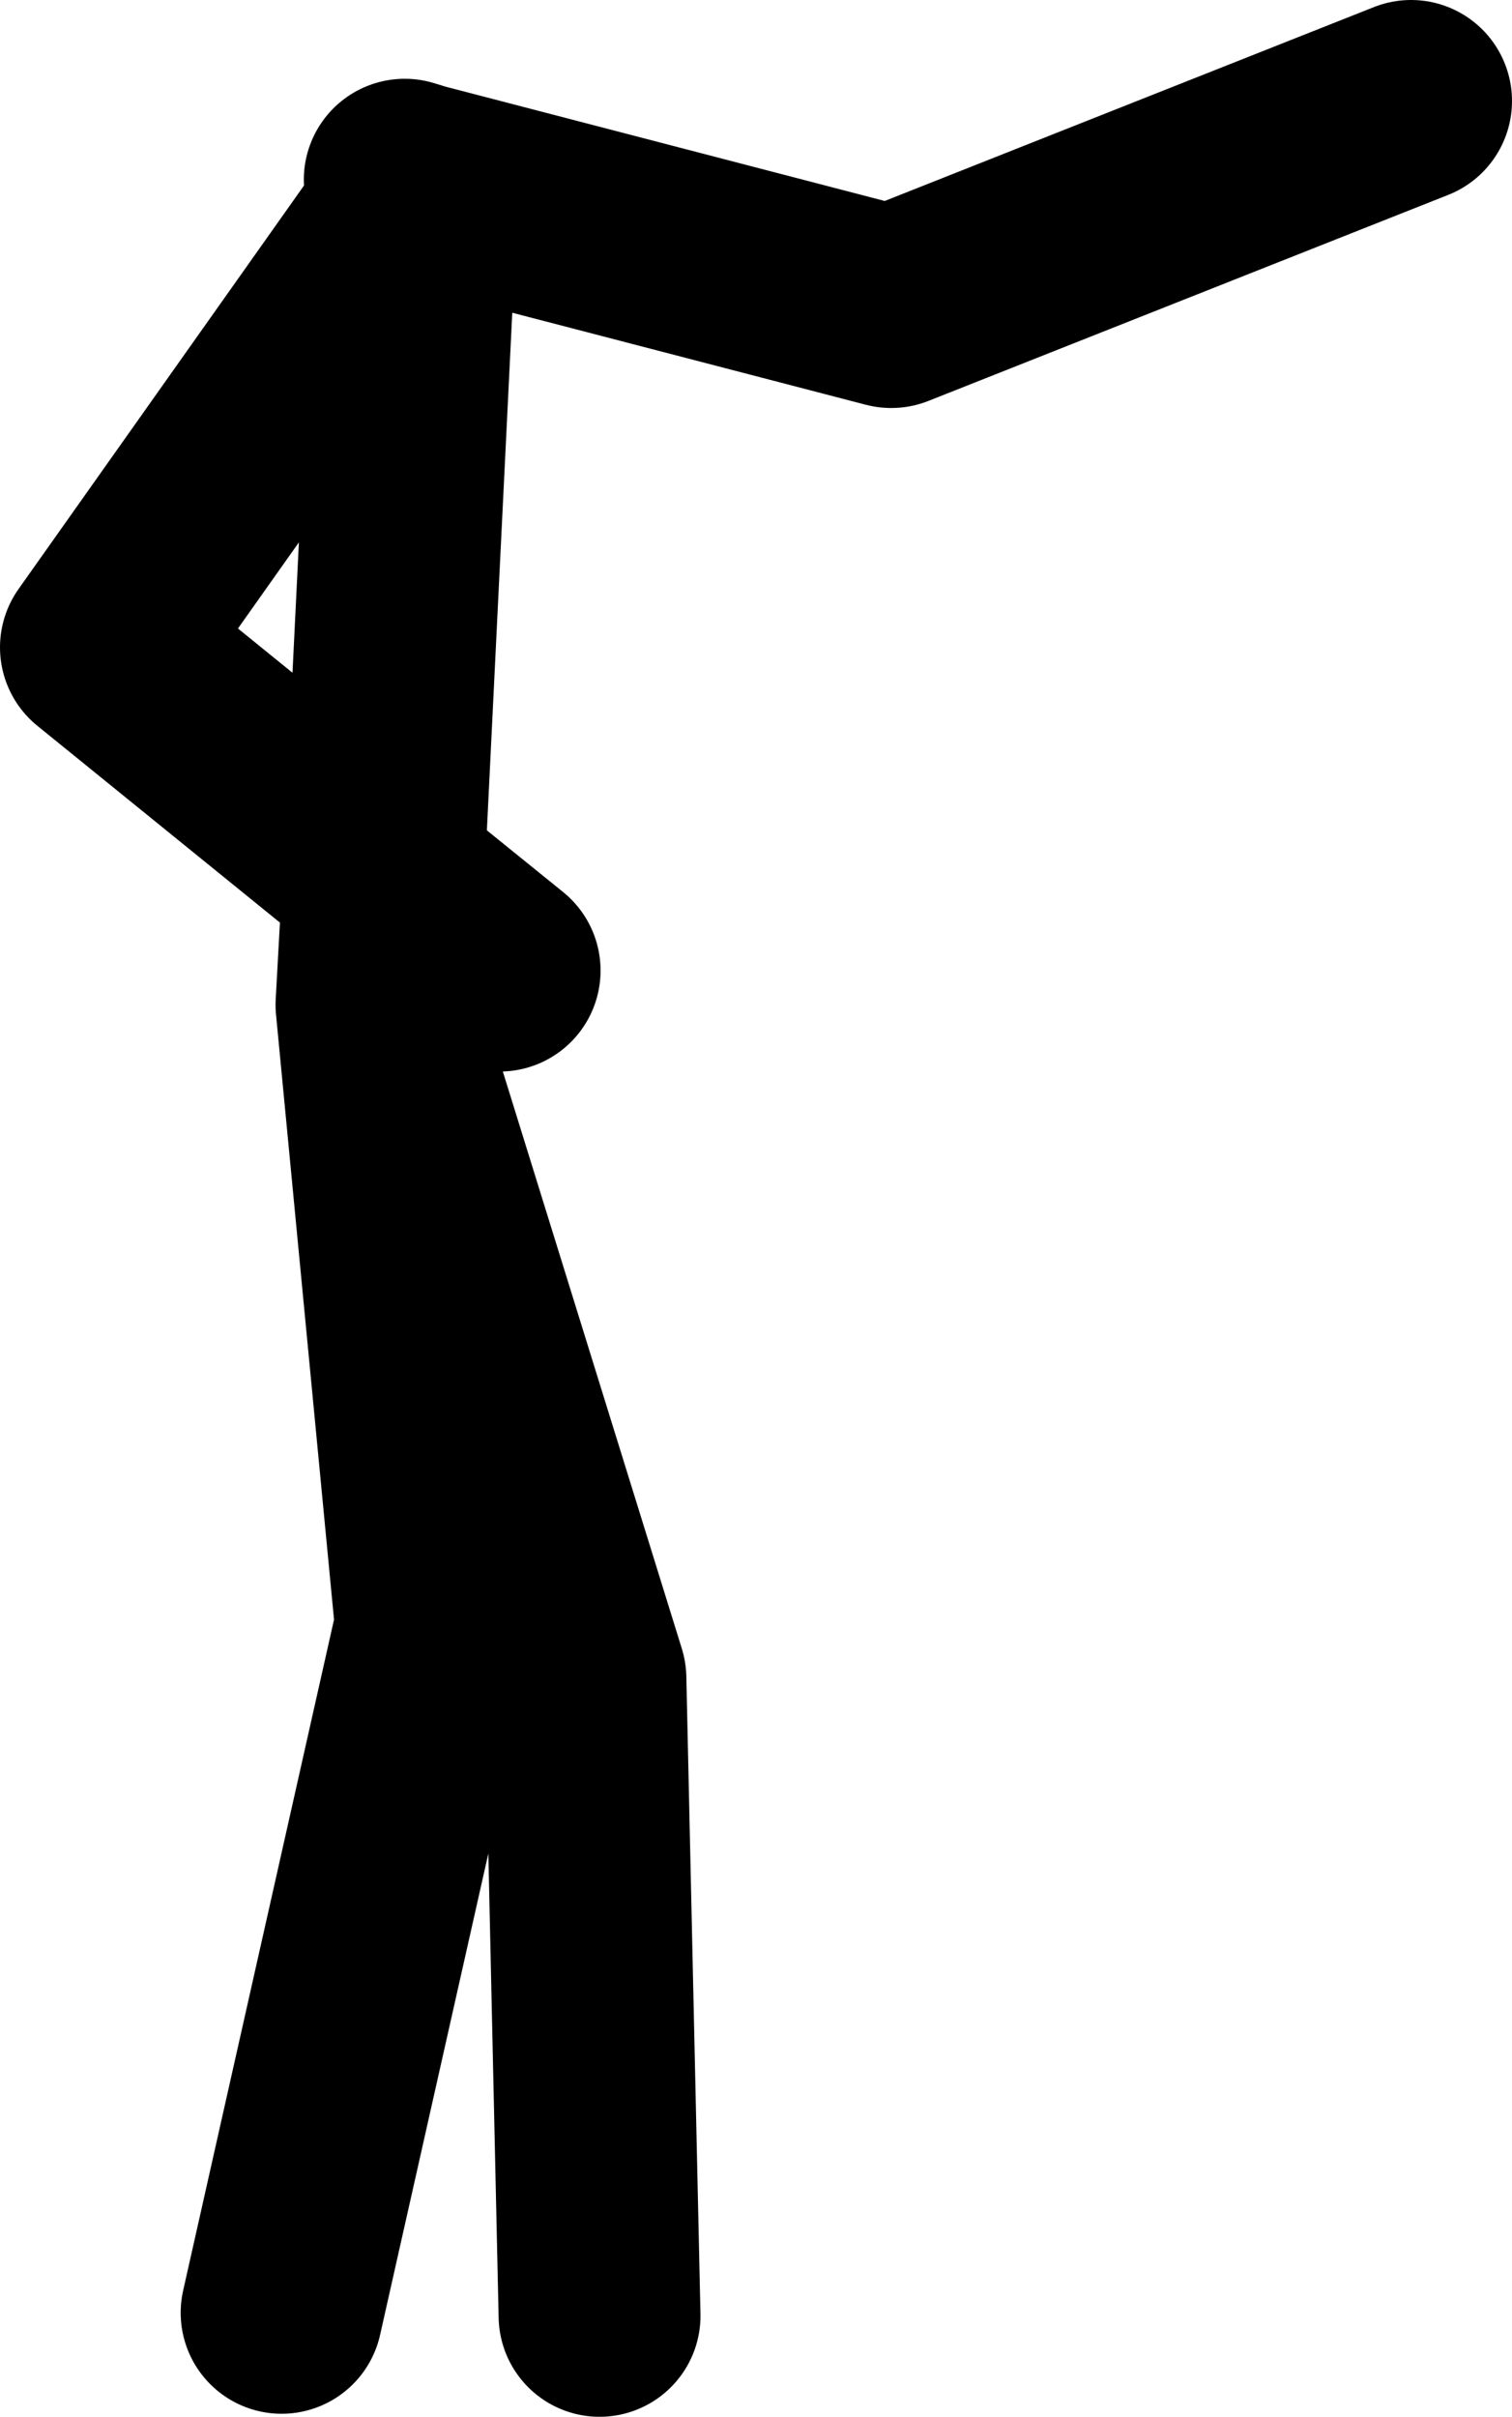 <?xml version="1.0" encoding="UTF-8" standalone="no"?>
<svg xmlns:xlink="http://www.w3.org/1999/xlink" height="119.65px" width="74.9px" xmlns="http://www.w3.org/2000/svg">
  <g transform="matrix(1.0, 0.0, 0.0, 1.0, 5.95, -23.15)">
    <path d="M14.1 32.05 L14.75 32.25 38.2 38.35 63.95 28.15 M14.2 32.45 L14.65 33.95 14.75 32.25 M14.65 33.95 L13.05 66.55 18.8 71.2 M8.0 137.65 L15.65 103.65 12.7 72.9 13.05 66.55 -0.95 55.2 13.95 34.15 M23.75 137.8 L23.05 106.25 12.7 72.9" fill="none" stroke="#000000" stroke-linecap="round" stroke-linejoin="round" stroke-width="10.0"/>
  </g>
</svg>

